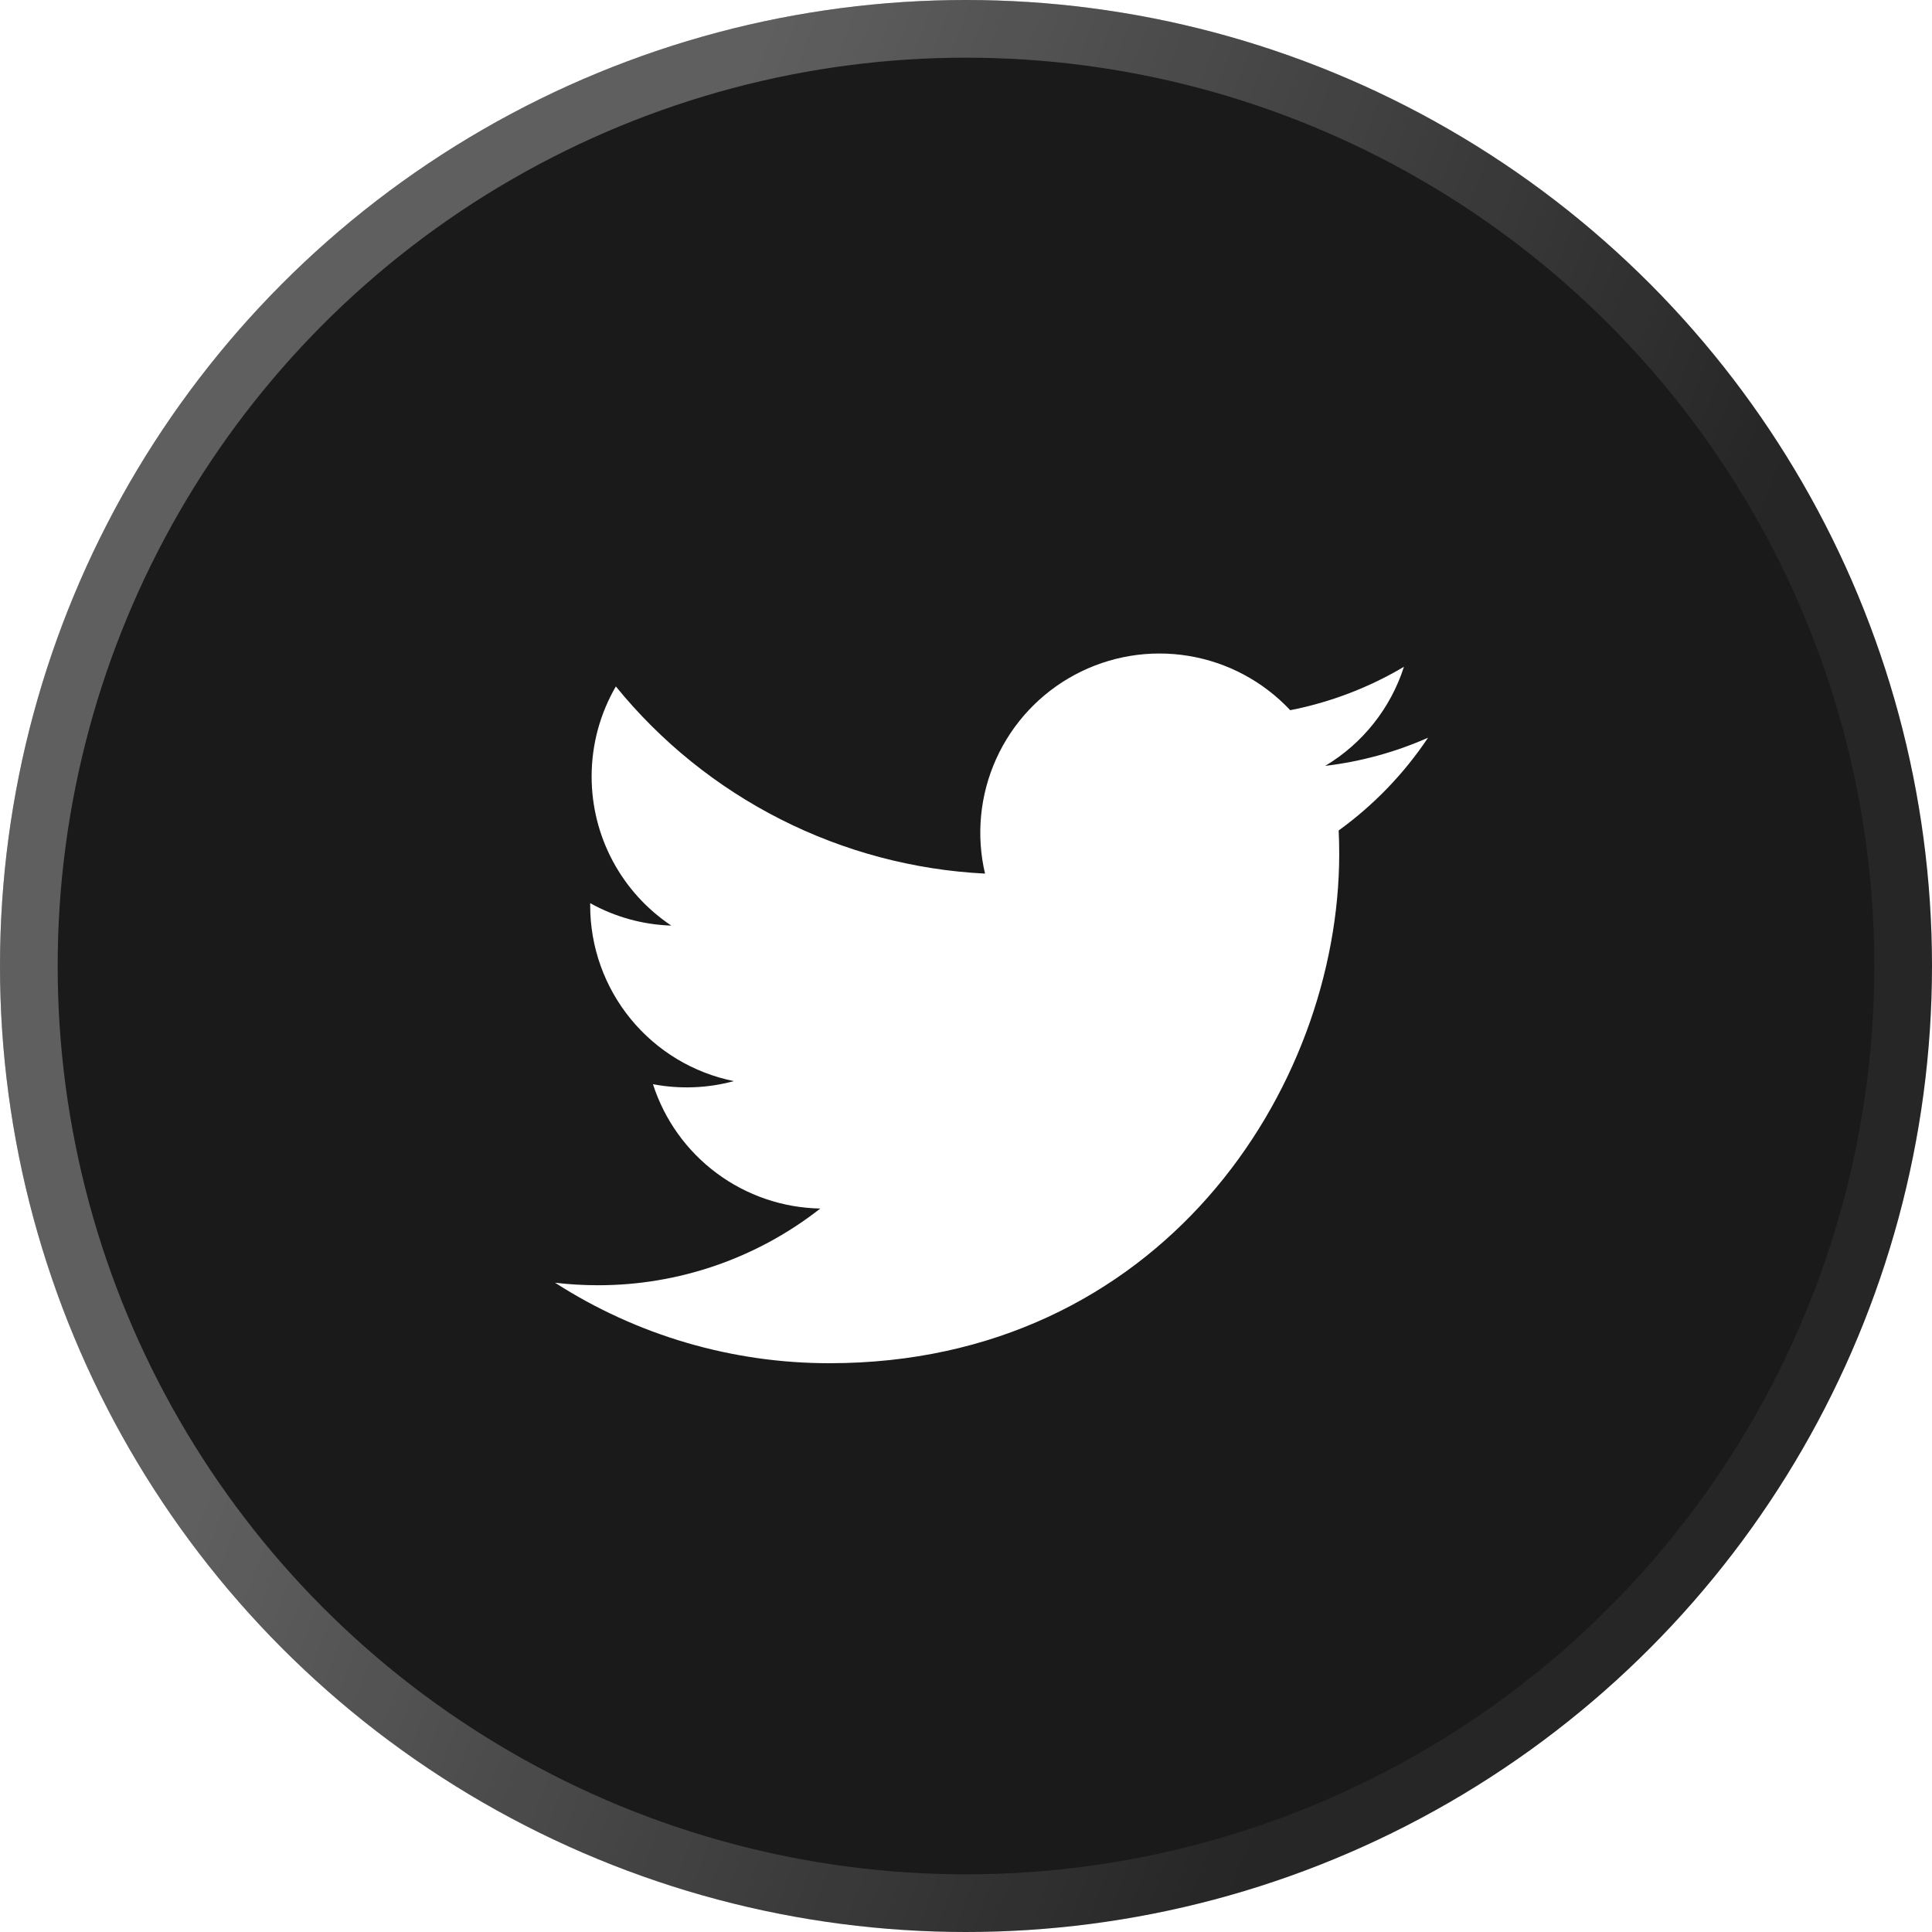 <svg width="67" height="67" viewBox="0 0 67 67" fill="none" xmlns="http://www.w3.org/2000/svg">
<g filter="url(#filter0_b_13_517)">
<circle cx="33.5" cy="33.5" r="33.5" fill="#1A1A1A"/>
<circle cx="33.5" cy="33.5" r="32.5" stroke="url(#paint0_linear_13_517)" stroke-width="2"/>
</g>
<path d="M49.524 25.583C48.411 26.076 47.215 26.409 45.957 26.56C47.255 25.784 48.225 24.562 48.688 23.123C47.469 23.847 46.135 24.356 44.744 24.629C43.808 23.631 42.569 22.968 41.219 22.746C39.869 22.523 38.483 22.753 37.276 23.399C36.07 24.045 35.11 25.071 34.547 26.318C33.983 27.565 33.847 28.964 34.16 30.296C31.69 30.172 29.274 29.53 27.069 28.412C24.863 27.294 22.917 25.724 21.357 23.805C20.824 24.725 20.517 25.792 20.517 26.928C20.517 27.951 20.768 28.958 21.25 29.86C21.732 30.762 22.43 31.531 23.28 32.099C22.294 32.067 21.329 31.801 20.467 31.321V31.401C20.466 32.836 20.963 34.226 21.871 35.336C22.779 36.446 24.043 37.208 25.449 37.492C24.534 37.74 23.575 37.776 22.644 37.599C23.041 38.833 23.813 39.912 24.854 40.685C25.894 41.459 27.151 41.887 28.447 41.911C26.246 43.638 23.529 44.575 20.732 44.571C20.236 44.571 19.741 44.542 19.249 44.484C22.089 46.31 25.394 47.278 28.769 47.275C40.196 47.275 46.443 37.811 46.443 29.603C46.443 29.336 46.436 29.067 46.424 28.8C47.639 27.921 48.688 26.833 49.521 25.587L49.524 25.583Z" fill="white"/>
<defs>
<filter id="filter0_b_13_517" x="-148" y="-148" width="363" height="363" filterUnits="userSpaceOnUse" color-interpolation-filters="sRGB">
<feFlood flood-opacity="0" result="BackgroundImageFix"/>
<feGaussianBlur in="BackgroundImage" stdDeviation="74"/>
<feComposite in2="SourceAlpha" operator="in" result="effect1_backgroundBlur_13_517"/>
<feBlend mode="normal" in="SourceGraphic" in2="effect1_backgroundBlur_13_517" result="shape"/>
</filter>
<linearGradient id="paint0_linear_13_517" x1="27.232" y1="-3.81294e-07" x2="63.046" y2="13.772" gradientUnits="userSpaceOnUse">
<stop stop-color="white" stop-opacity="0.3"/>
<stop offset="1" stop-color="white" stop-opacity="0.05"/>
</linearGradient>
</defs>
</svg>
